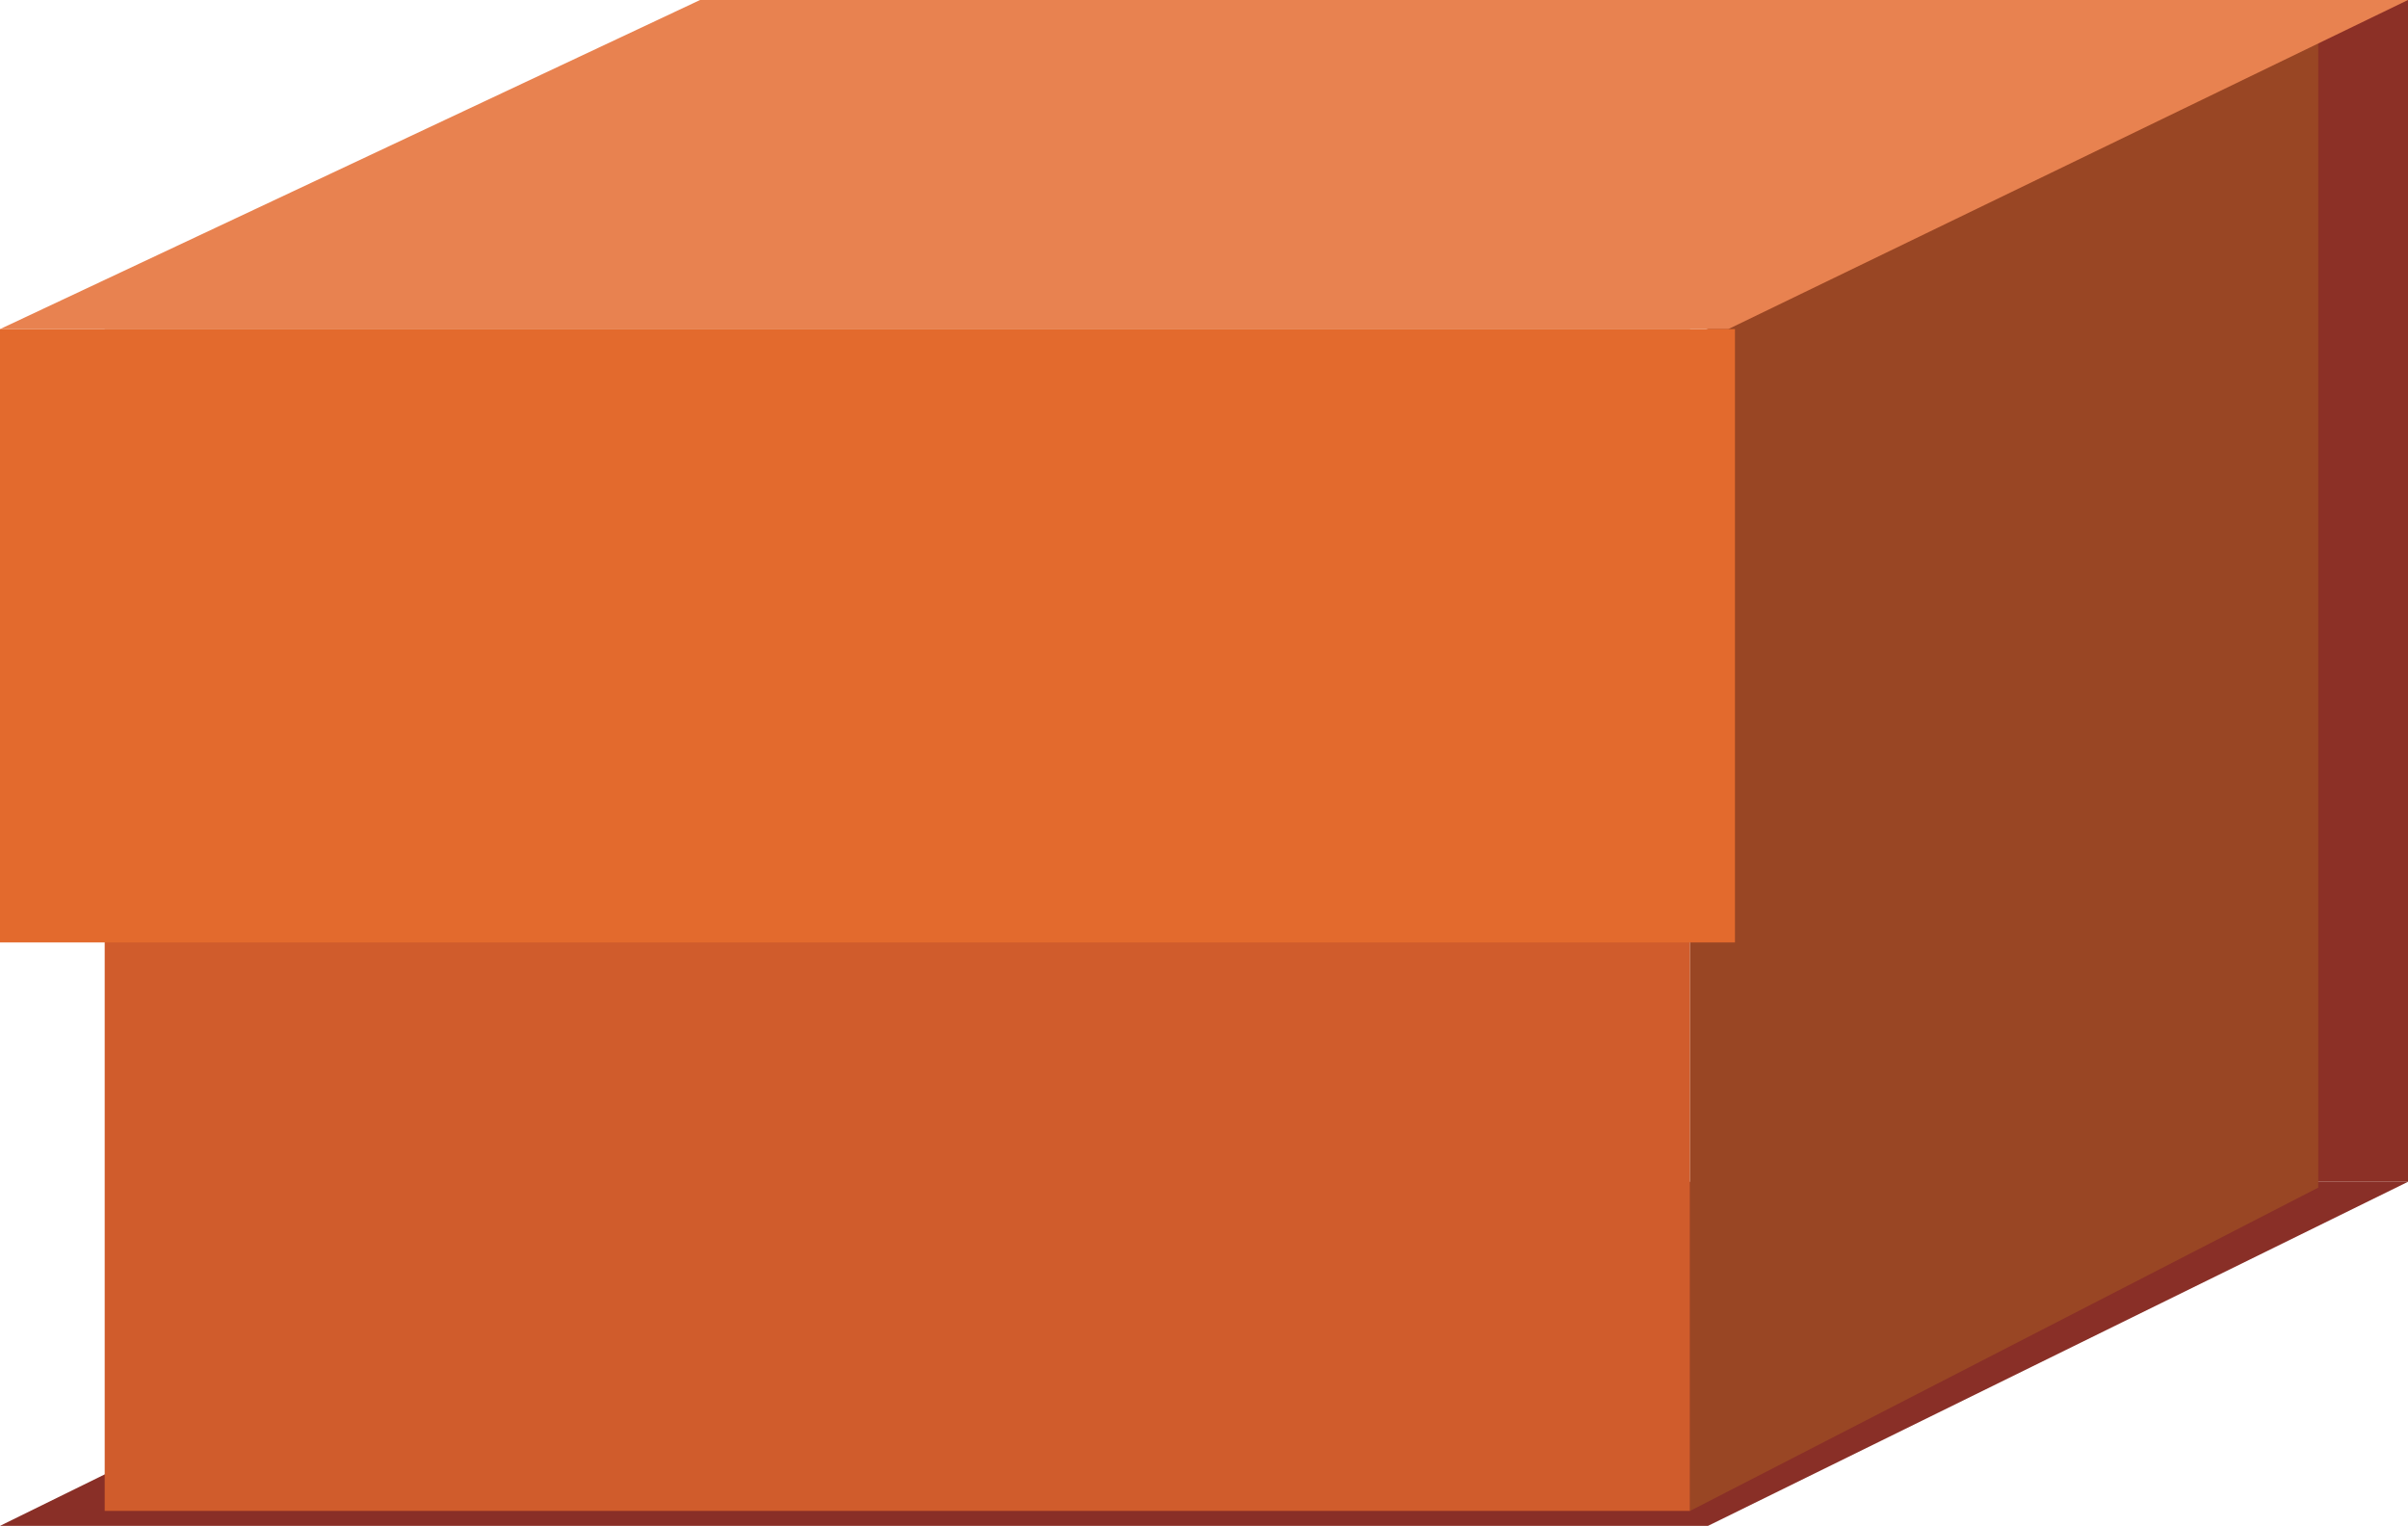 <svg xmlns="http://www.w3.org/2000/svg" xmlns:xlink="http://www.w3.org/1999/xlink" width="161px" height="102px">
<path fill-rule="evenodd" fill="rgb(140, 48, 38)" d="M123.000,79.000 L161.000,79.000 L161.000,-0.000 L123.000,-0.000 L123.000,79.000 Z"/>
<path fill-rule="evenodd" fill="rgb(137, 47, 39)" d="M-0.000,102.000 L114.199,102.000 L161.000,79.000 L46.806,79.000 L-0.000,102.000 Z"/>
<path fill-rule="evenodd" fill="rgb(208, 92, 44)" d="M7.000,101.000 L113.000,101.000 L113.000,22.000 L7.000,22.000 L7.000,101.000 Z"/>
<path fill-rule="evenodd" fill="rgb(153, 70, 36)" d="M155.000,2.000 L113.000,22.552 L113.000,101.000 L155.000,79.388 L155.000,2.000 Z"/>
<path fill-rule="evenodd" fill="rgb(232, 130, 80)" d="M-0.000,22.000 L115.555,22.000 L161.000,-0.000 L46.806,-0.000 L-0.000,22.000 Z"/>
<path fill-rule="evenodd" fill="rgb(227, 106, 45)" d="M-0.000,63.000 L116.000,63.000 L116.000,22.000 L-0.000,22.000 L-0.000,63.000 Z"/>
</svg>